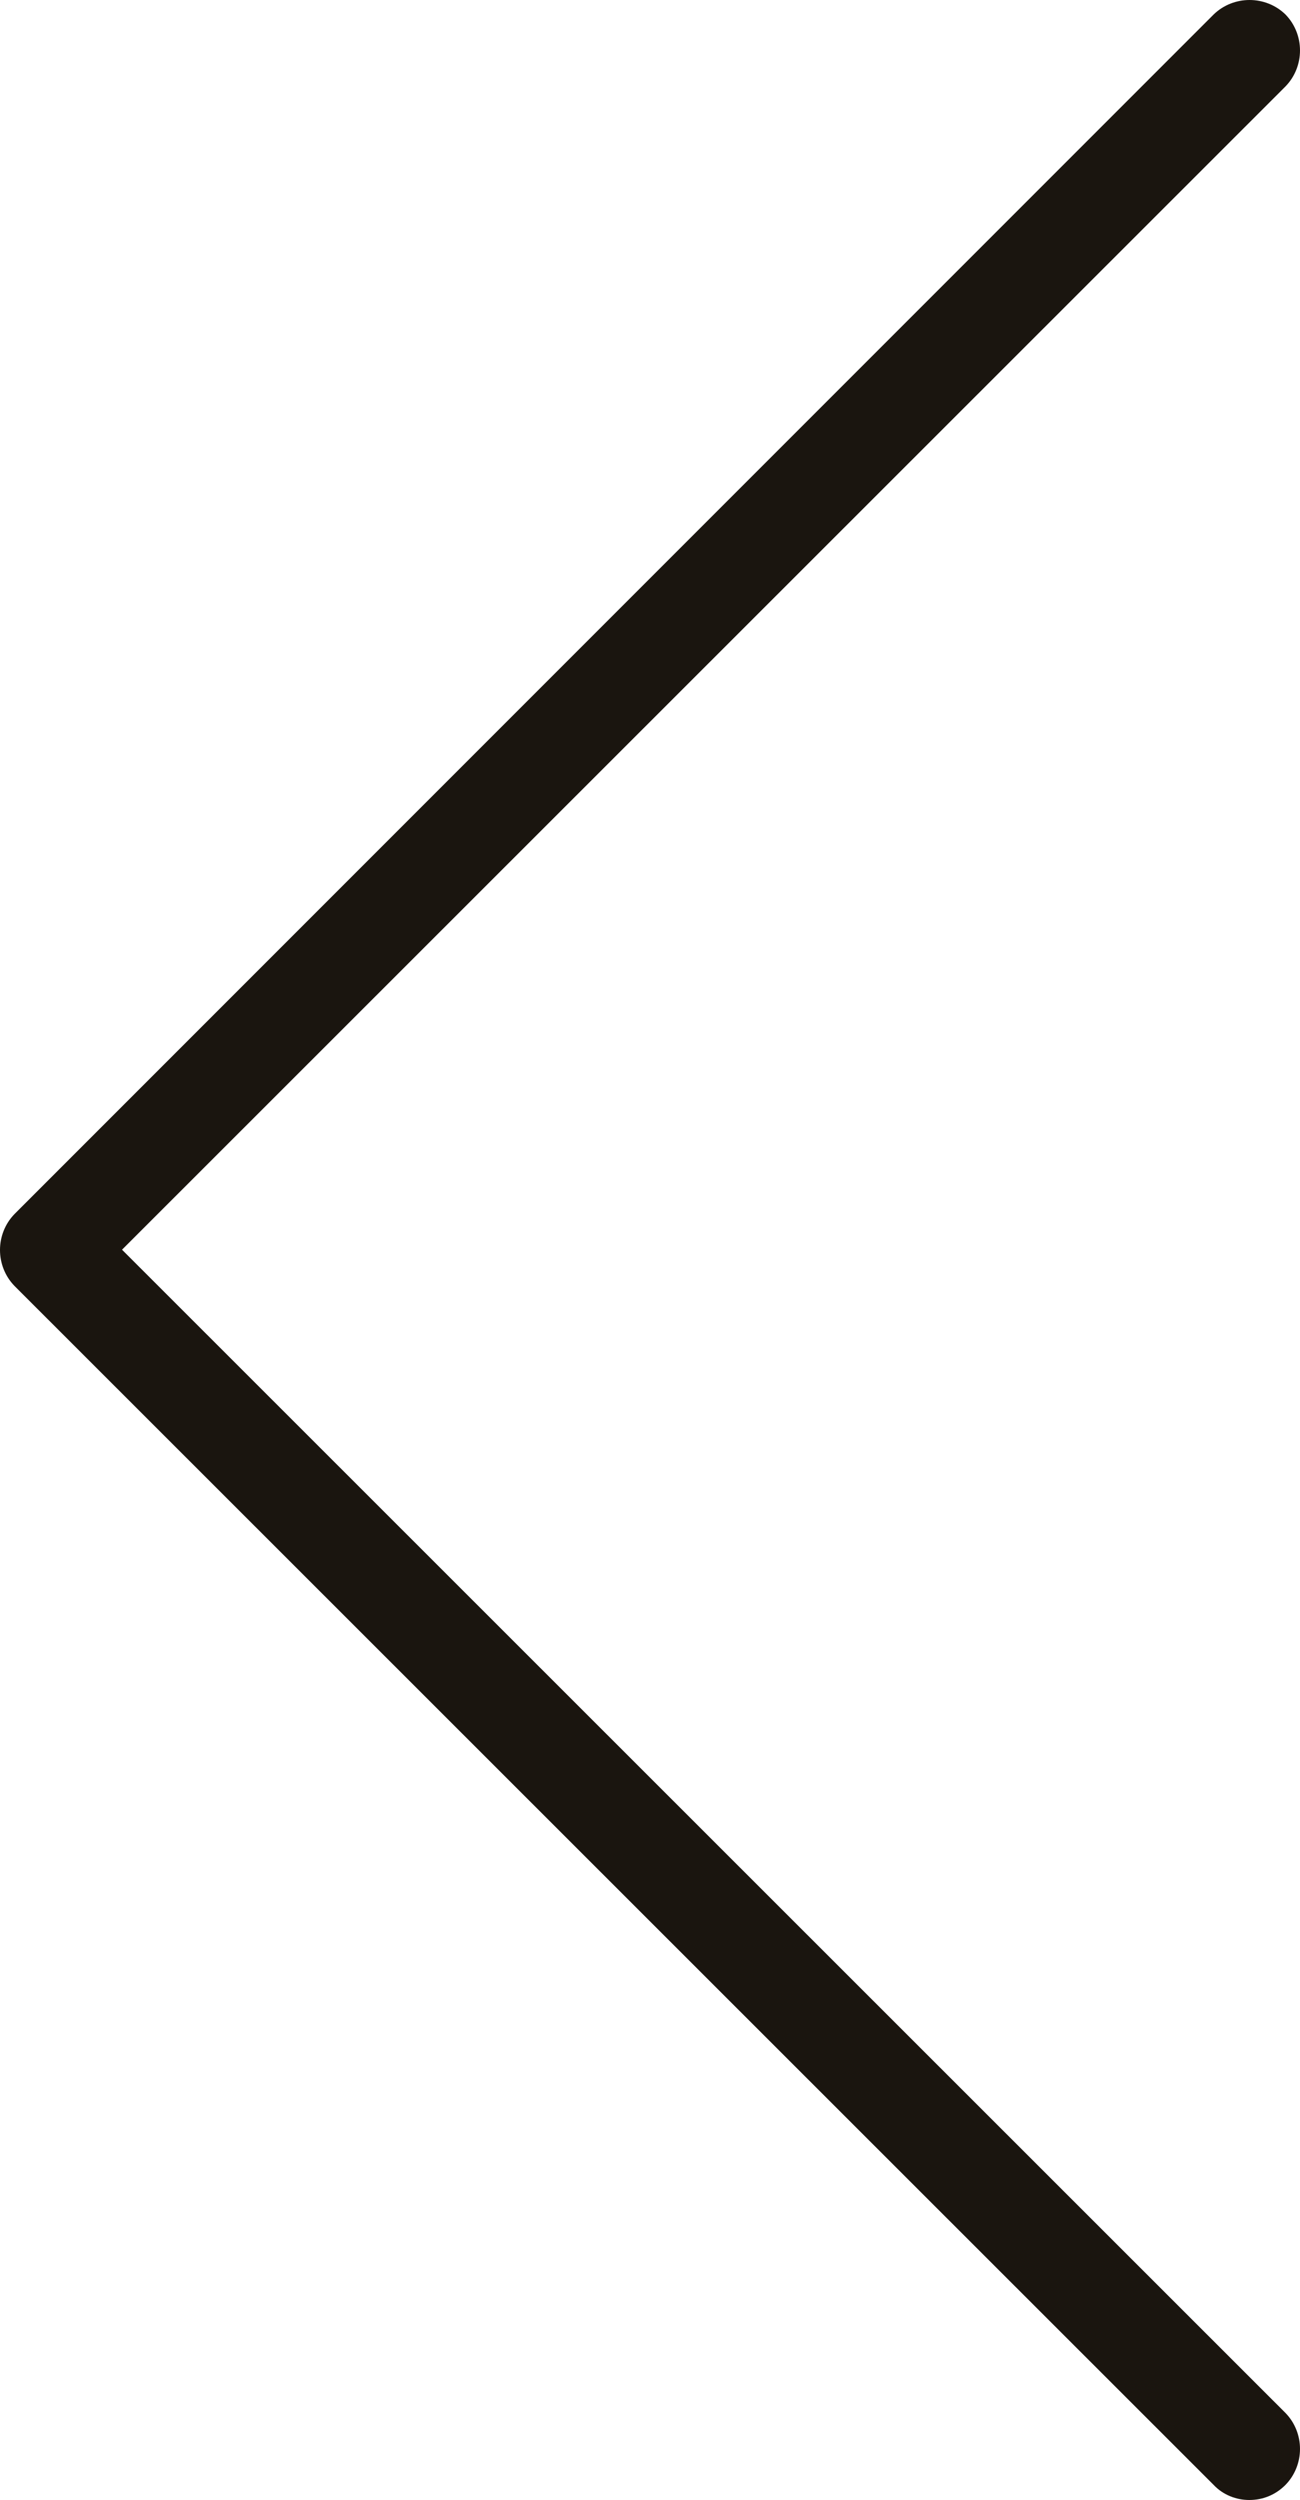 <svg xmlns="http://www.w3.org/2000/svg" width="21.52" height="41.37" viewBox="0 0 21.52 41.37">
	<style type="text/css">
		.st0{fill:#1a150f;}
	</style>
	<path class="st0" d="M2.02,20.68L21.28,1.43C21.6,1.1 21.6,0.57 21.28,0.24C20.95,-0.08 20.42,-0.08 20.09,0.24L0.24,20.09C-0.08,20.42 -0.08,20.95 0.24,21.28L20.09,41.12C20.25,41.29 20.47,41.37 20.68,41.37C20.9,41.37 21.11,41.29 21.28,41.12C21.6,40.79 21.6,40.26 21.28,39.93Z"/>
</svg>